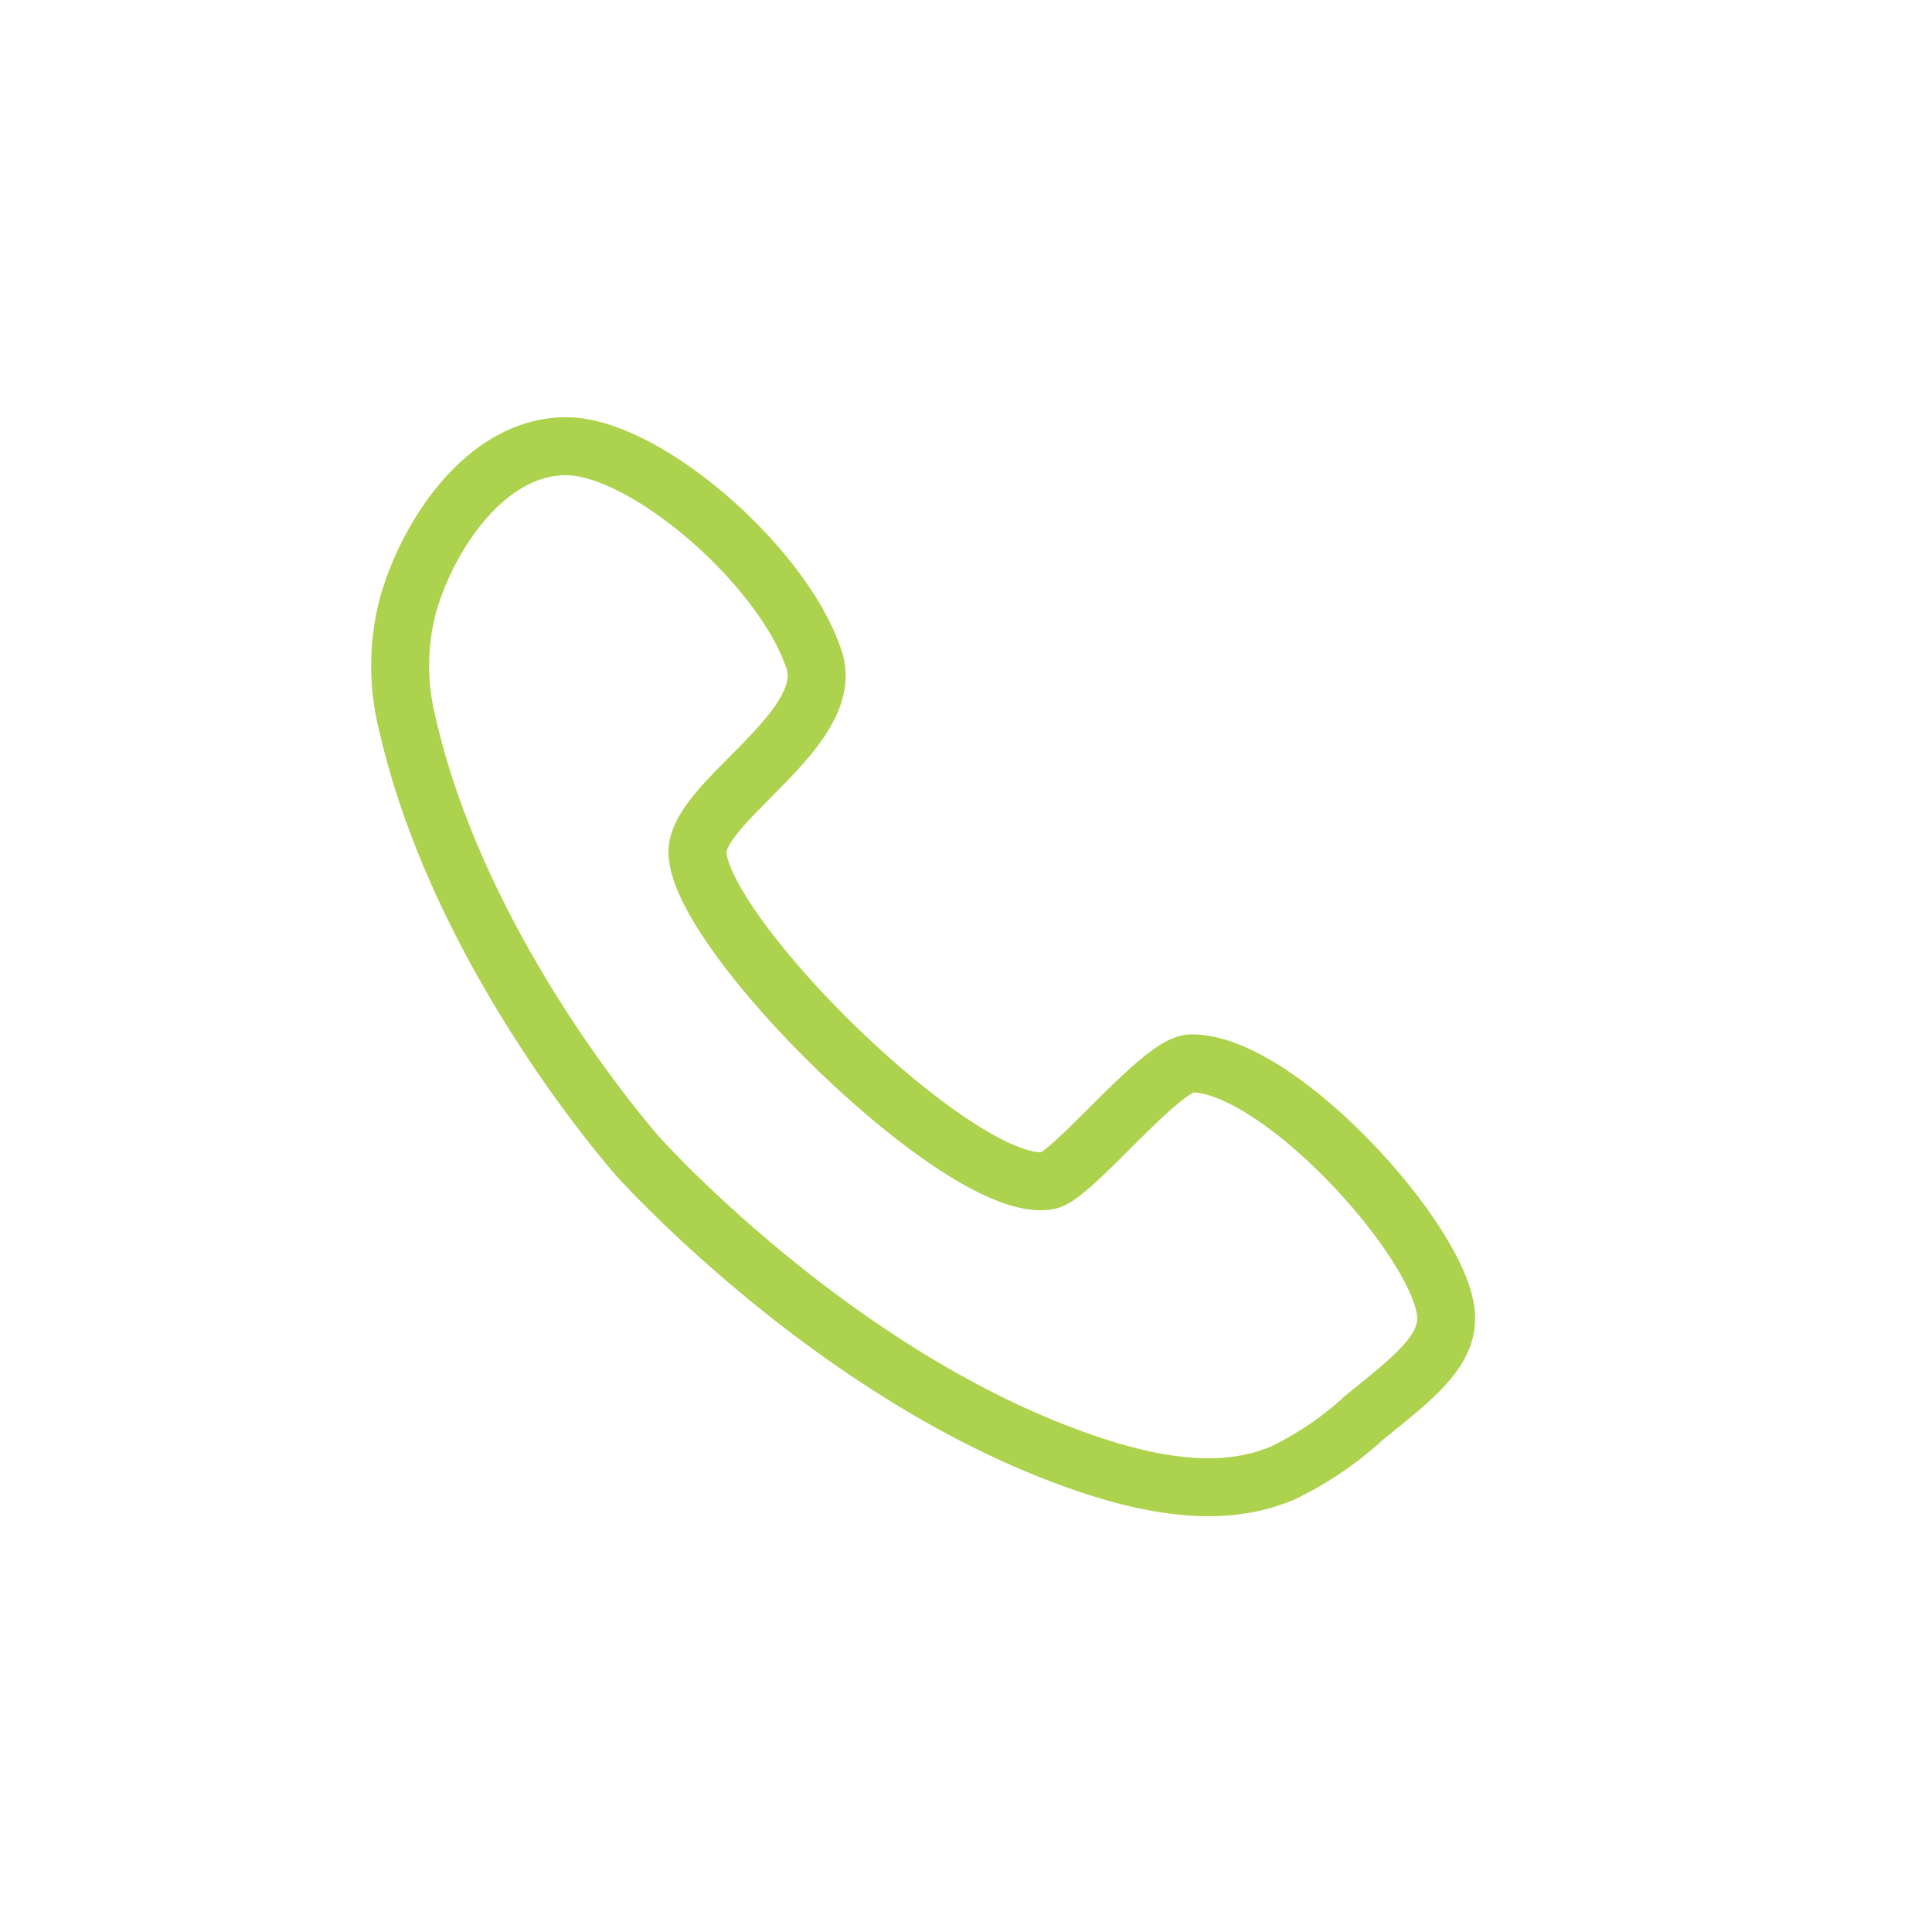 <svg id="Layer_1" data-name="Layer 1" xmlns="http://www.w3.org/2000/svg" viewBox="0 0 2000 2000"><defs><style>.cls-1{fill:none;stroke:#add24d;stroke-linecap:round;stroke-miterlimit:10;stroke-width:60px;}</style></defs><path id="Contact_Icon" data-name="Contact Icon" class="cls-1" d="M585.37,461.92c-84.15.5-144.57,96.09-163.56,166.63a246.34,246.34,0,0,0,0,121.18C477,992.27,661.14,1198,661.14,1198s211.57,236.48,475.48,321c95.84,30.72,152.3,22.09,190.81,6.06a345.26,345.26,0,0,0,84.8-57.54c51-41.15,84.83-67.43,84.83-103,0-72.74-171.68-264.57-264-263.73-30.93.28-123,116.92-148,121.39-86.63,15.6-356.86-249.51-363-338.05C718.5,831,866.79,755.47,842.78,683.05,810.44,585.19,667.17,461.41,585.37,461.92Z"/></svg>